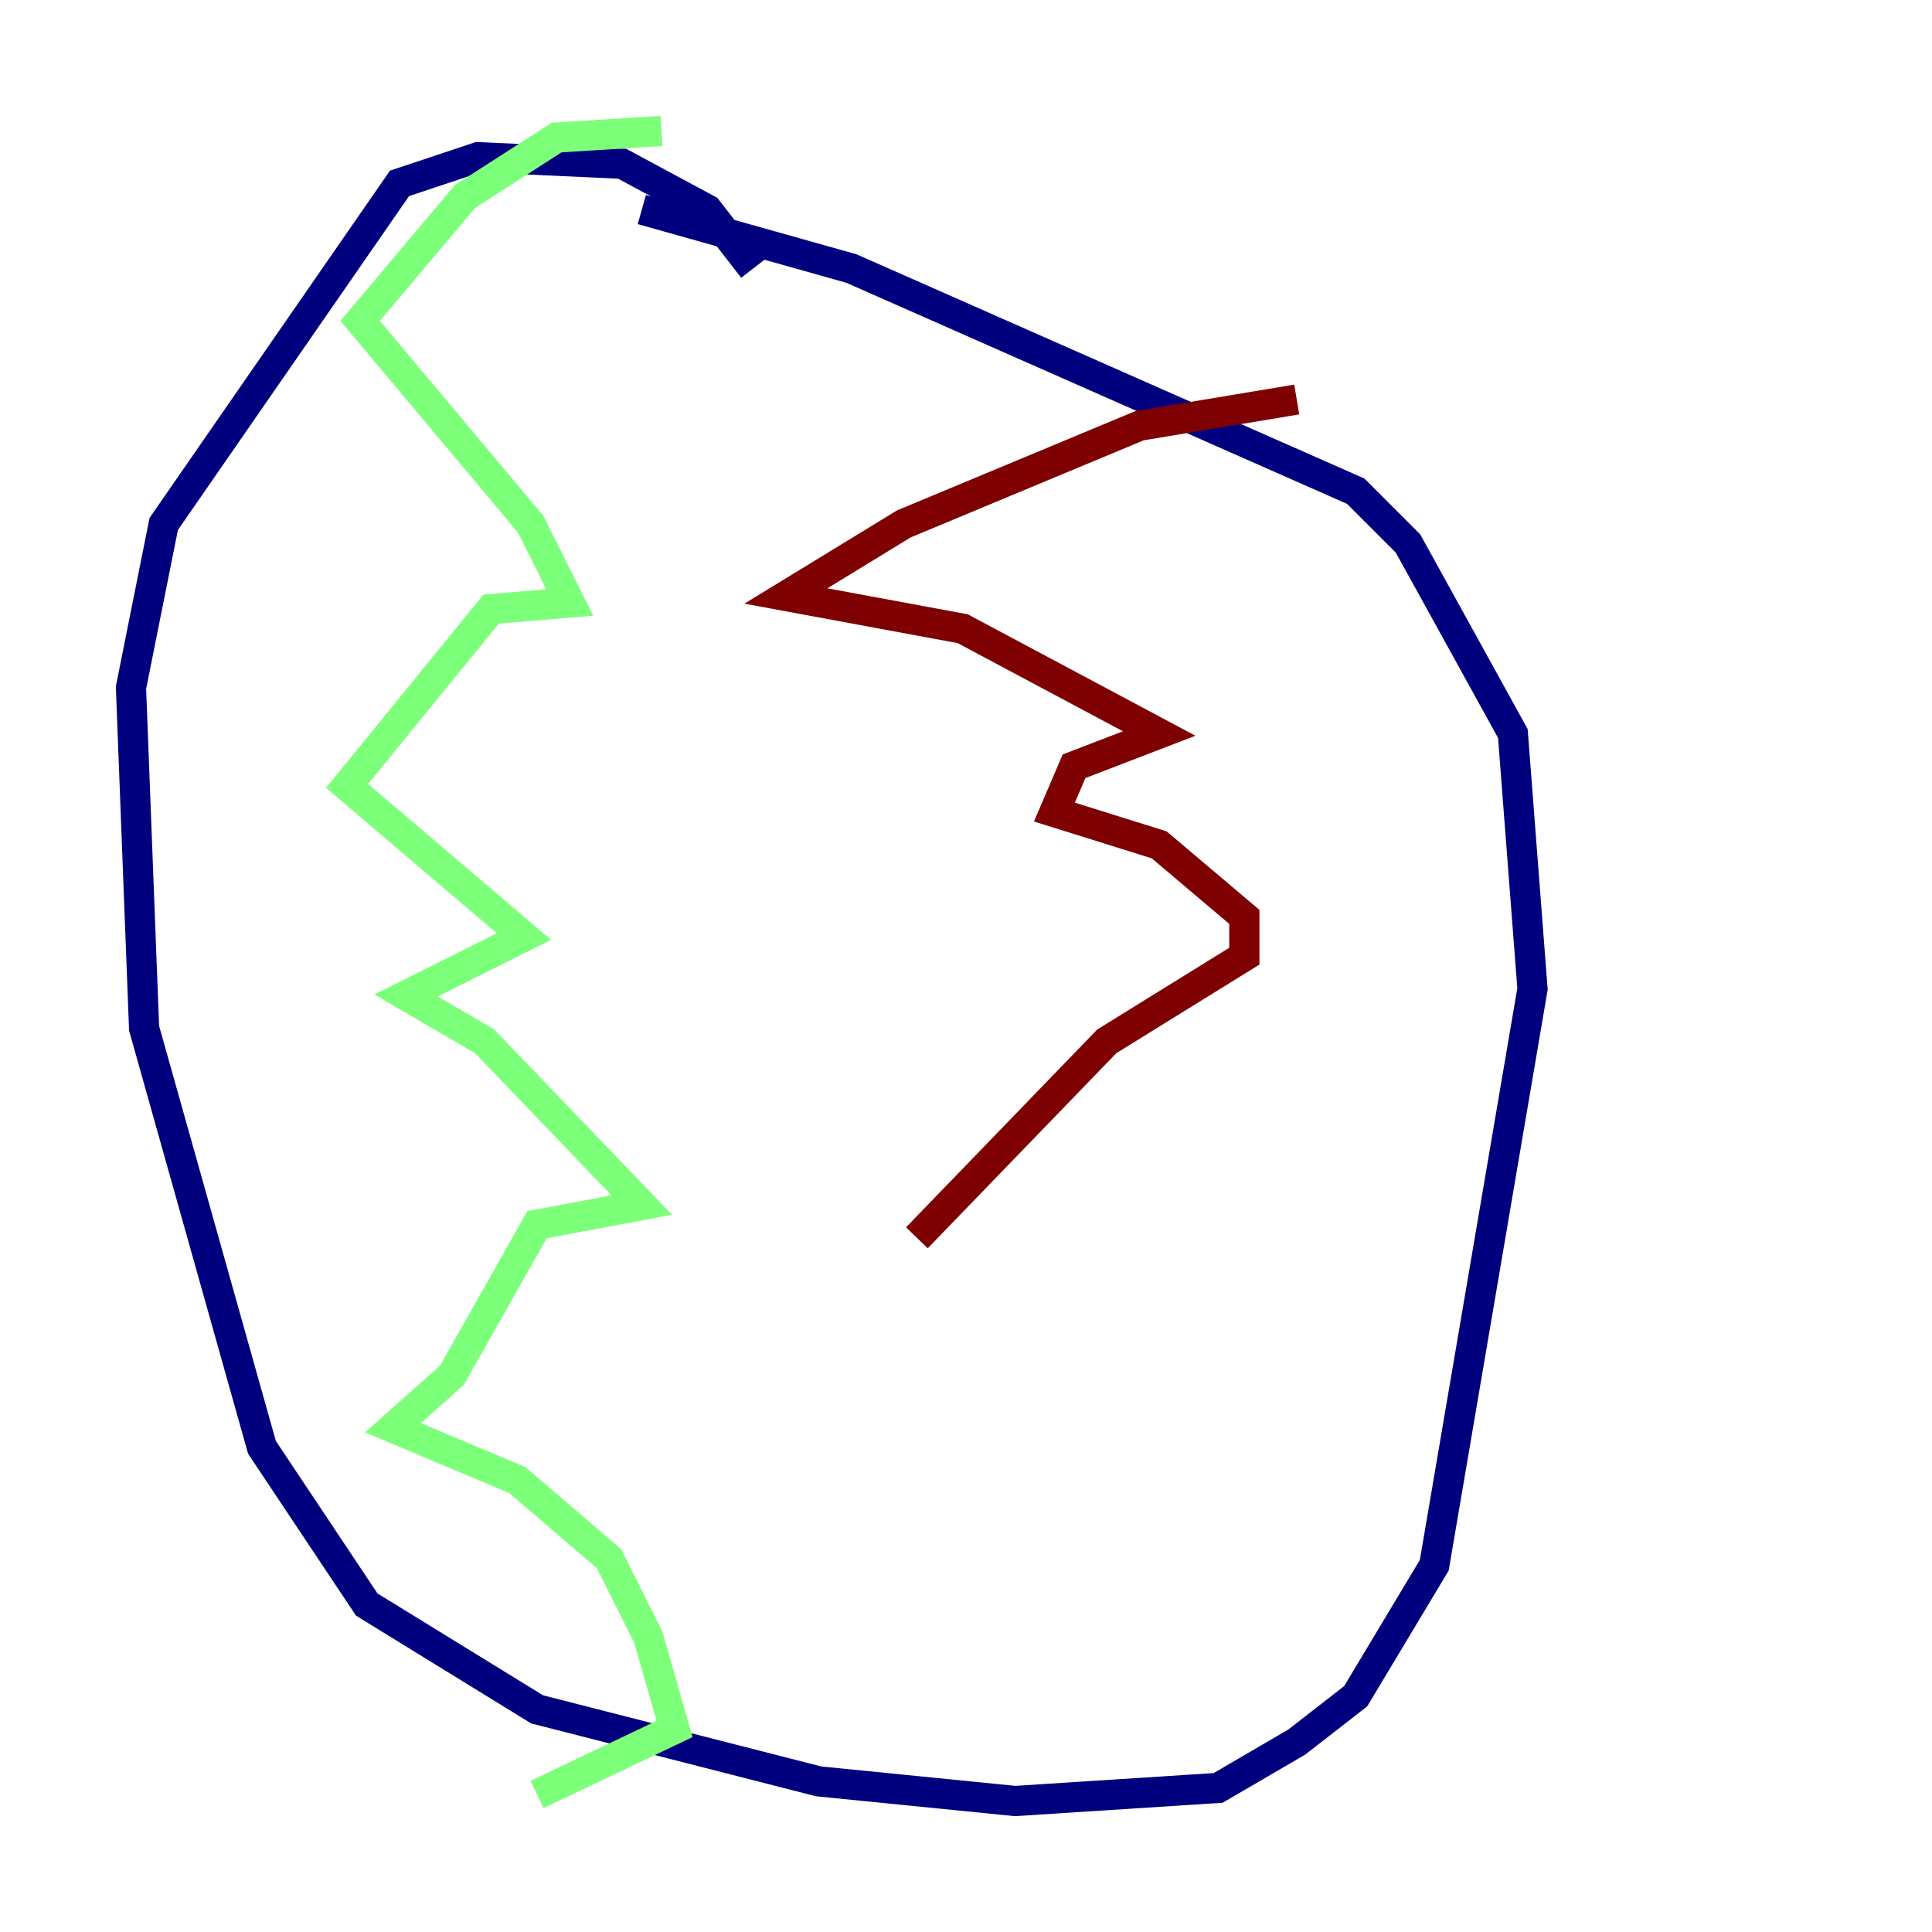 <?xml version="1.0" encoding="utf-8" ?>
<svg baseProfile="tiny" height="128" version="1.2" viewBox="0,0,128,128" width="128" xmlns="http://www.w3.org/2000/svg" xmlns:ev="http://www.w3.org/2001/xml-events" xmlns:xlink="http://www.w3.org/1999/xlink"><defs /><polyline fill="none" points="49.898,17.79 46.861,13.885 41.22,10.848 31.675,10.414 26.468,12.149 10.848,34.712 8.678,45.559 9.546,68.122 17.356,95.891 24.298,106.305 35.58,113.248 54.237,118.02 67.254,119.322 80.705,118.454 85.912,115.417 89.817,112.38 95.024,103.702 101.532,65.519 100.231,48.597 93.288,36.014 89.817,32.542 56.407,17.79 42.522,13.885" stroke="#00007f" stroke-width="2" /><polyline fill="none" points="43.824,8.678 36.881,9.112 30.807,13.017 23.864,21.261 35.146,34.712 37.749,39.919 32.542,40.352 22.997,52.068 34.712,62.047 26.902,65.953 32.108,68.99 42.522,79.837 35.58,81.139 29.939,91.119 26.034,94.59 34.278,98.061 40.352,103.268 42.956,108.475 44.691,114.549 35.58,118.888" stroke="#7cff79" stroke-width="2" /><polyline fill="none" points="85.912,26.468 75.498,28.203 59.878,34.712 52.068,39.485 63.783,41.654 76.8,48.597 71.159,50.766 69.858,53.803 76.8,55.973 82.441,60.746 82.441,63.349 73.329,68.99 60.746,82.007" stroke="#7f0000" stroke-width="2" /></svg>